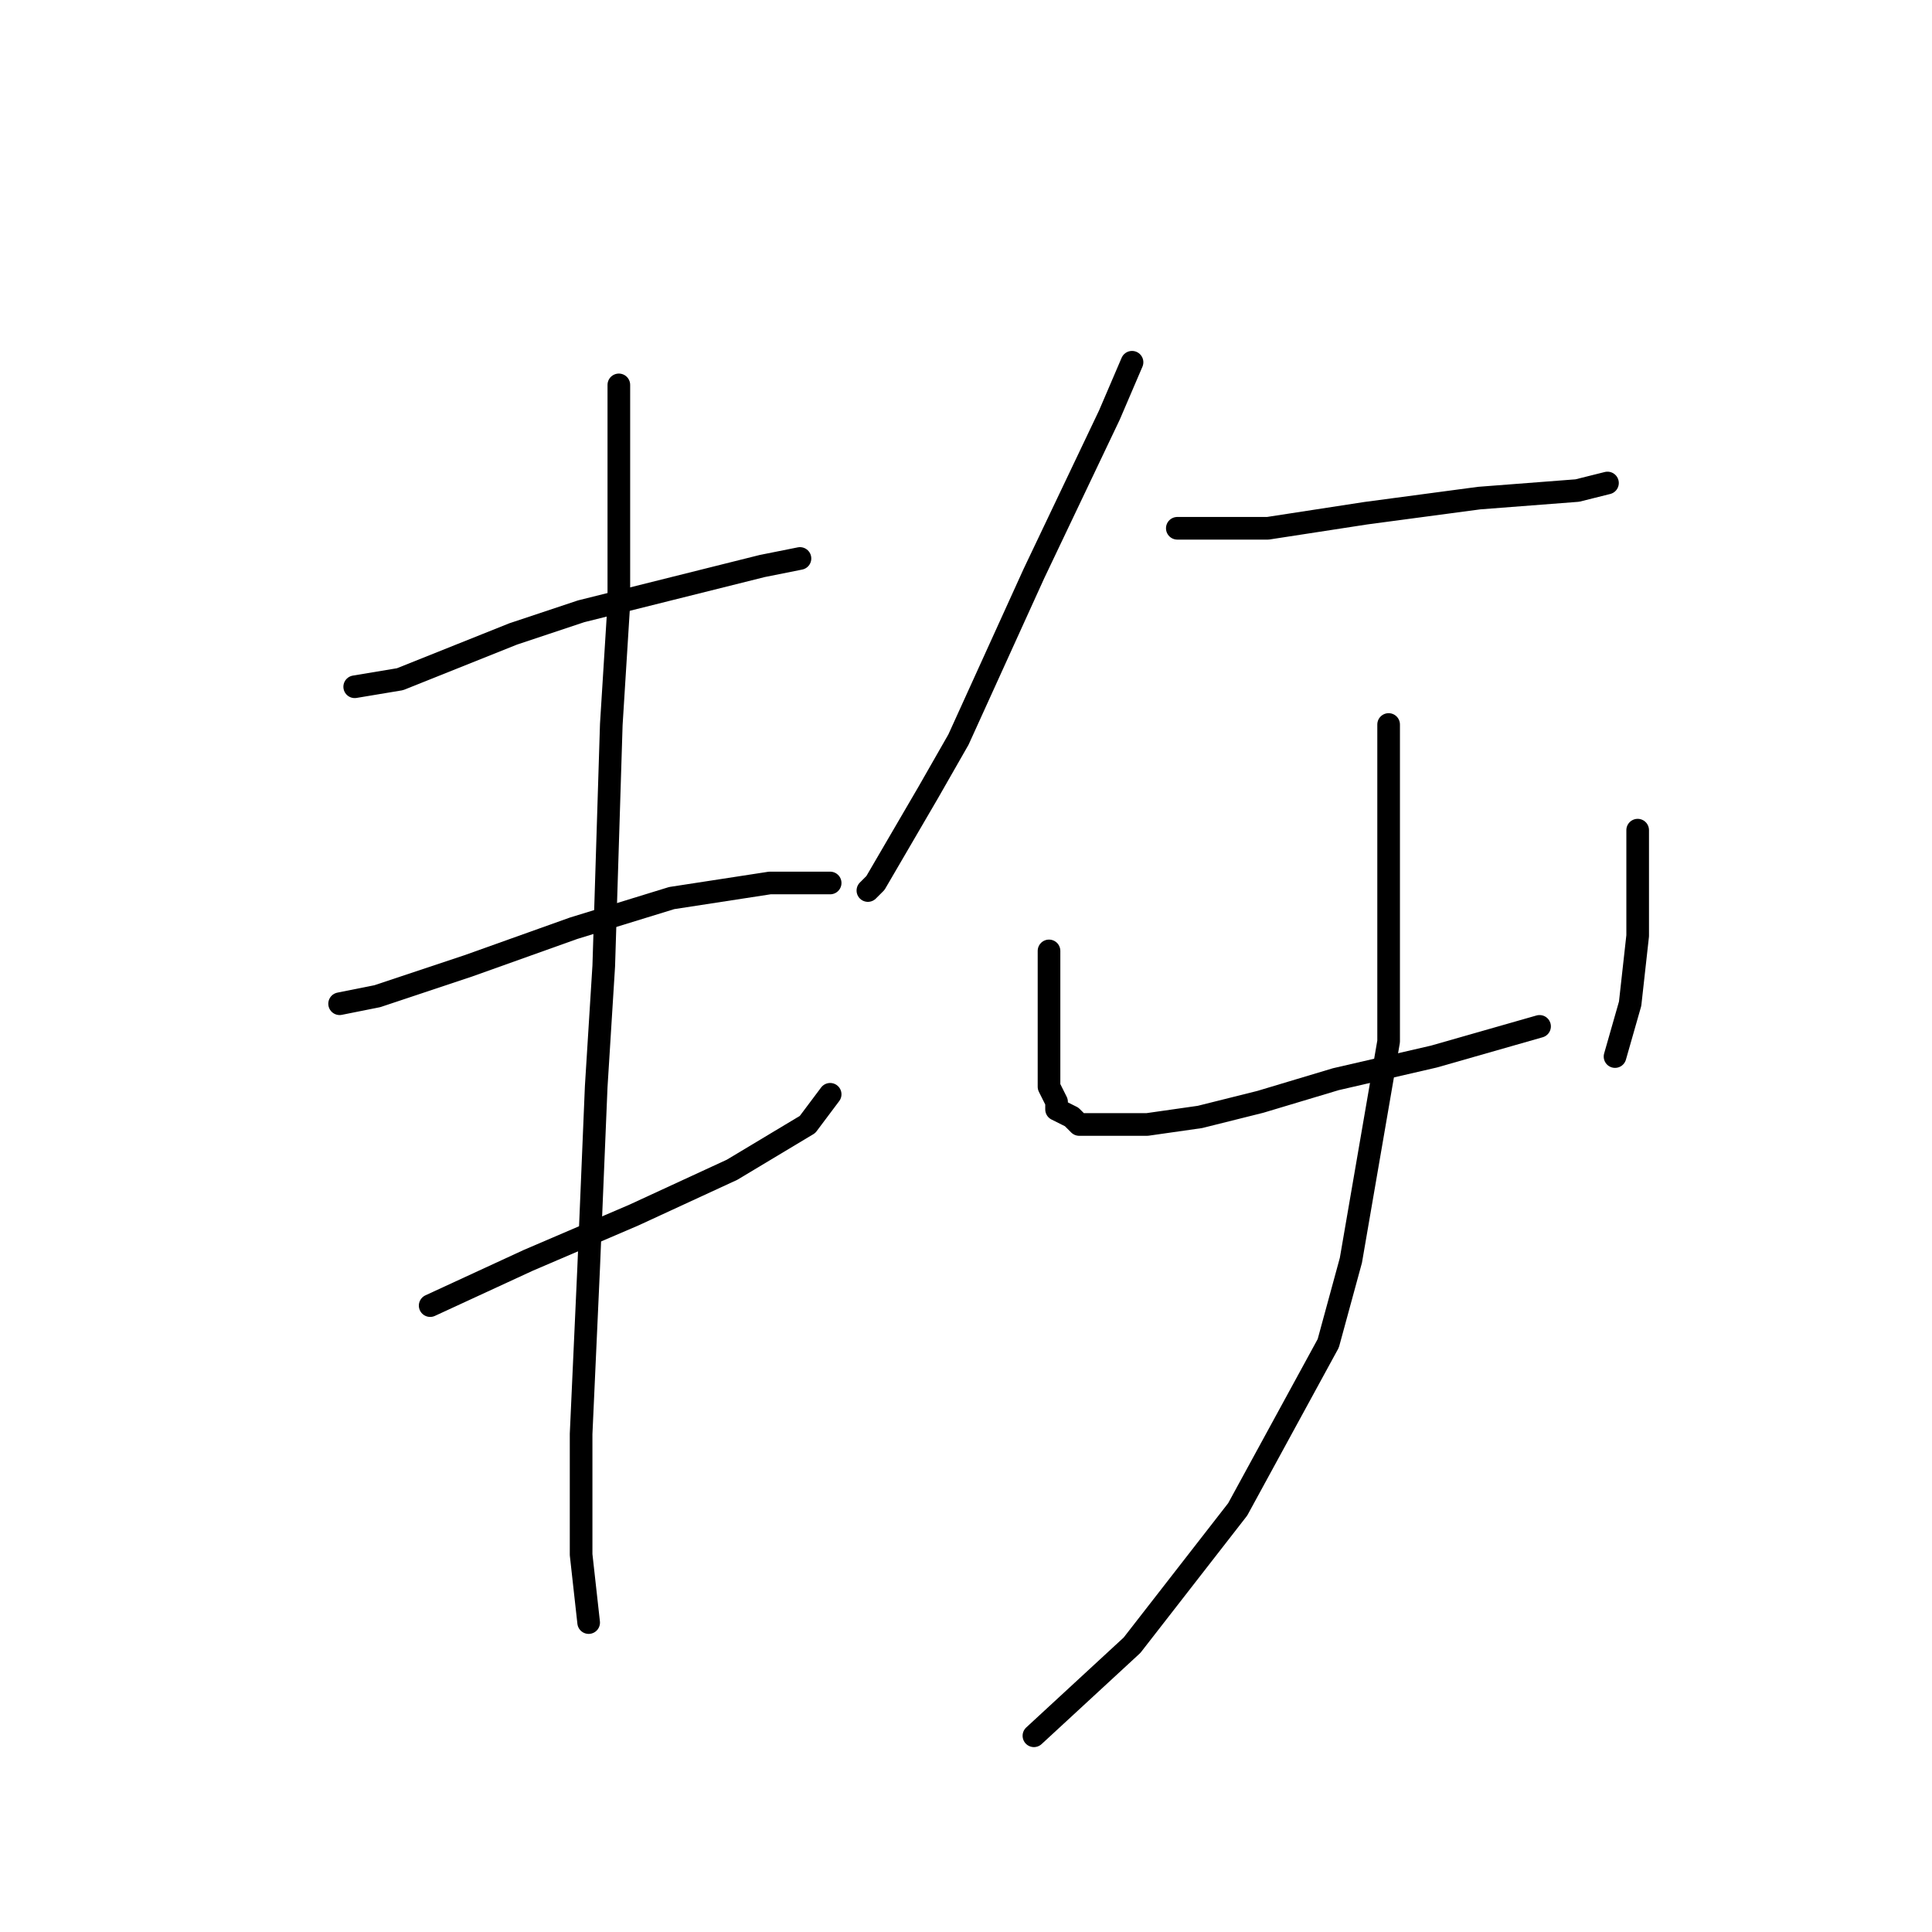 <?xml version="1.0" standalone="no"?>
    <svg width="256" height="256" xmlns="http://www.w3.org/2000/svg" version="1.1">
    <polyline stroke="black" stroke-width="3" stroke-linecap="round" fill="transparent" stroke-linejoin="round" points="47 91 53 90 68 84 77 81 101 75 106 74 106 74 " />
        <polyline stroke="black" stroke-width="3" stroke-linecap="round" fill="transparent" stroke-linejoin="round" points="45 133 50 132 62 128 76 123 89 119 102 117 110 117 110 117 " />
        <polyline stroke="black" stroke-width="3" stroke-linecap="round" fill="transparent" stroke-linejoin="round" points="57 173 70 167 84 161 97 155 107 149 110 145 110 145 " />
        <polyline stroke="black" stroke-width="3" stroke-linecap="round" fill="transparent" stroke-linejoin="round" points="82 51 82 58 82 80 81 96 80 128 79 144 78 168 77 190 77 206 78 215 78 215 " />
        <polyline stroke="black" stroke-width="3" stroke-linecap="round" fill="transparent" stroke-linejoin="round" points="150 48 147 55 137 76 127 98 123 105 116 117 115 118 115 118 " />
        <polyline stroke="black" stroke-width="3" stroke-linecap="round" fill="transparent" stroke-linejoin="round" points="156 70 168 70 181 68 196 66 209 65 213 64 213 64 " />
        <polyline stroke="black" stroke-width="3" stroke-linecap="round" fill="transparent" stroke-linejoin="round" points="139 126 139 130 139 134 139 144 140 146 140 147 142 148 143 149 147 149 152 149 159 148 167 146 177 143 190 140 204 136 204 136 " />
        <polyline stroke="black" stroke-width="3" stroke-linecap="round" fill="transparent" stroke-linejoin="round" points="217 110 217 114 217 124 216 133 214 140 214 140 " />
        <polyline stroke="black" stroke-width="3" stroke-linecap="round" fill="transparent" stroke-linejoin="round" points="184 96 184 111 184 138 179 167 176 178 164 200 150 218 137 230 137 230 " />
        </svg>